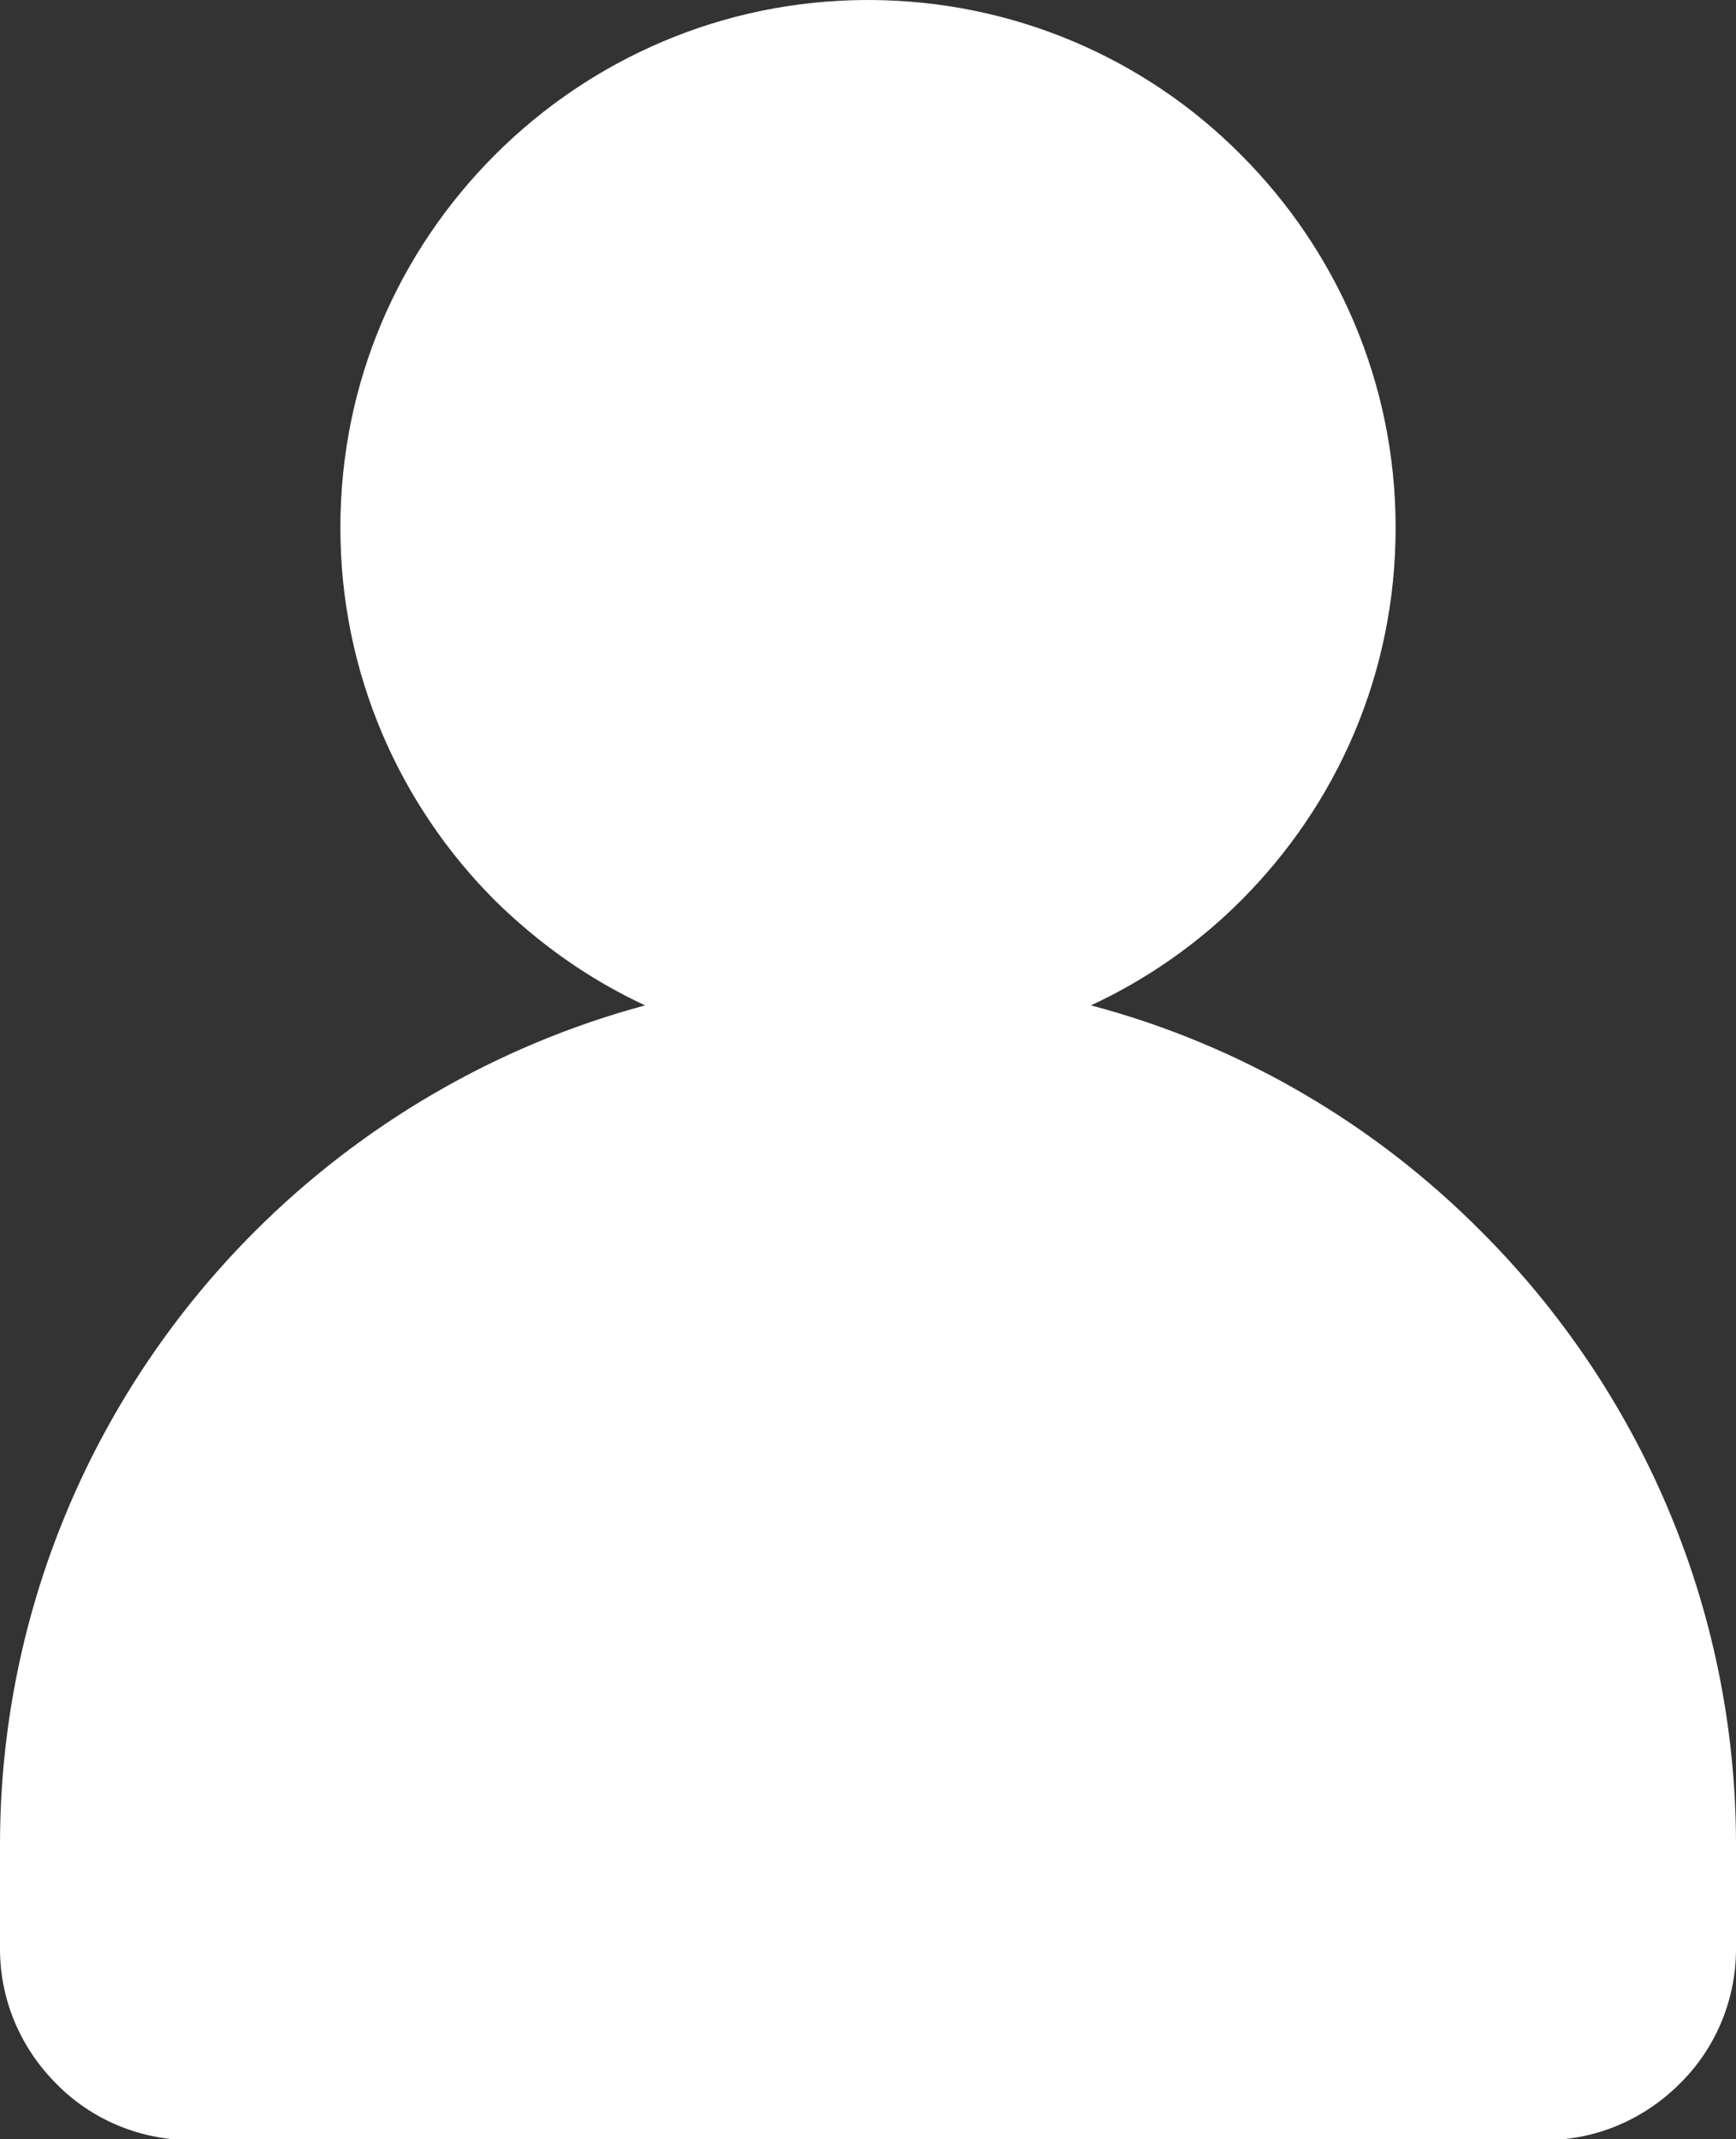 <?xml version="1.0" encoding="UTF-8"?>
<svg id="Layer_2" data-name="Layer 2" xmlns="http://www.w3.org/2000/svg" viewBox="0 0 21.88 26.96">
  <rect x="0" y="0" width="21.88" height="26.96" fill="#333333" stroke="none"/>
  <defs>
    <style>
      .cls-1 {
        fill: #fff;
        fill-rule: evenodd;
      }
    </style>
  </defs>
  <g id="Layer_1-2" data-name="Layer 1">
    <path class="cls-1" d="M10.94,0c1.83,0,3.5.74,4.7,1.95,1.2,1.2,1.95,2.86,1.95,4.7s-.74,3.49-1.95,4.7c-.54.54-1.18.99-1.89,1.32,1.89.5,3.58,1.5,4.92,2.85,1.98,1.98,3.21,4.72,3.21,7.73v1.31c0,.66-.27,1.27-.71,1.7-.44.44-1.04.71-1.7.71H2.41c-.66,0-1.27-.27-1.7-.71-.44-.44-.71-1.04-.71-1.7v-1.31c0-3.01,1.23-5.75,3.21-7.73,1.34-1.34,3.03-2.34,4.92-2.85-.71-.33-1.34-.78-1.89-1.32-1.2-1.2-1.95-2.86-1.95-4.7s.74-3.49,1.95-4.7c1.2-1.2,2.86-1.95,4.7-1.95Z"/>
  </g>
</svg>